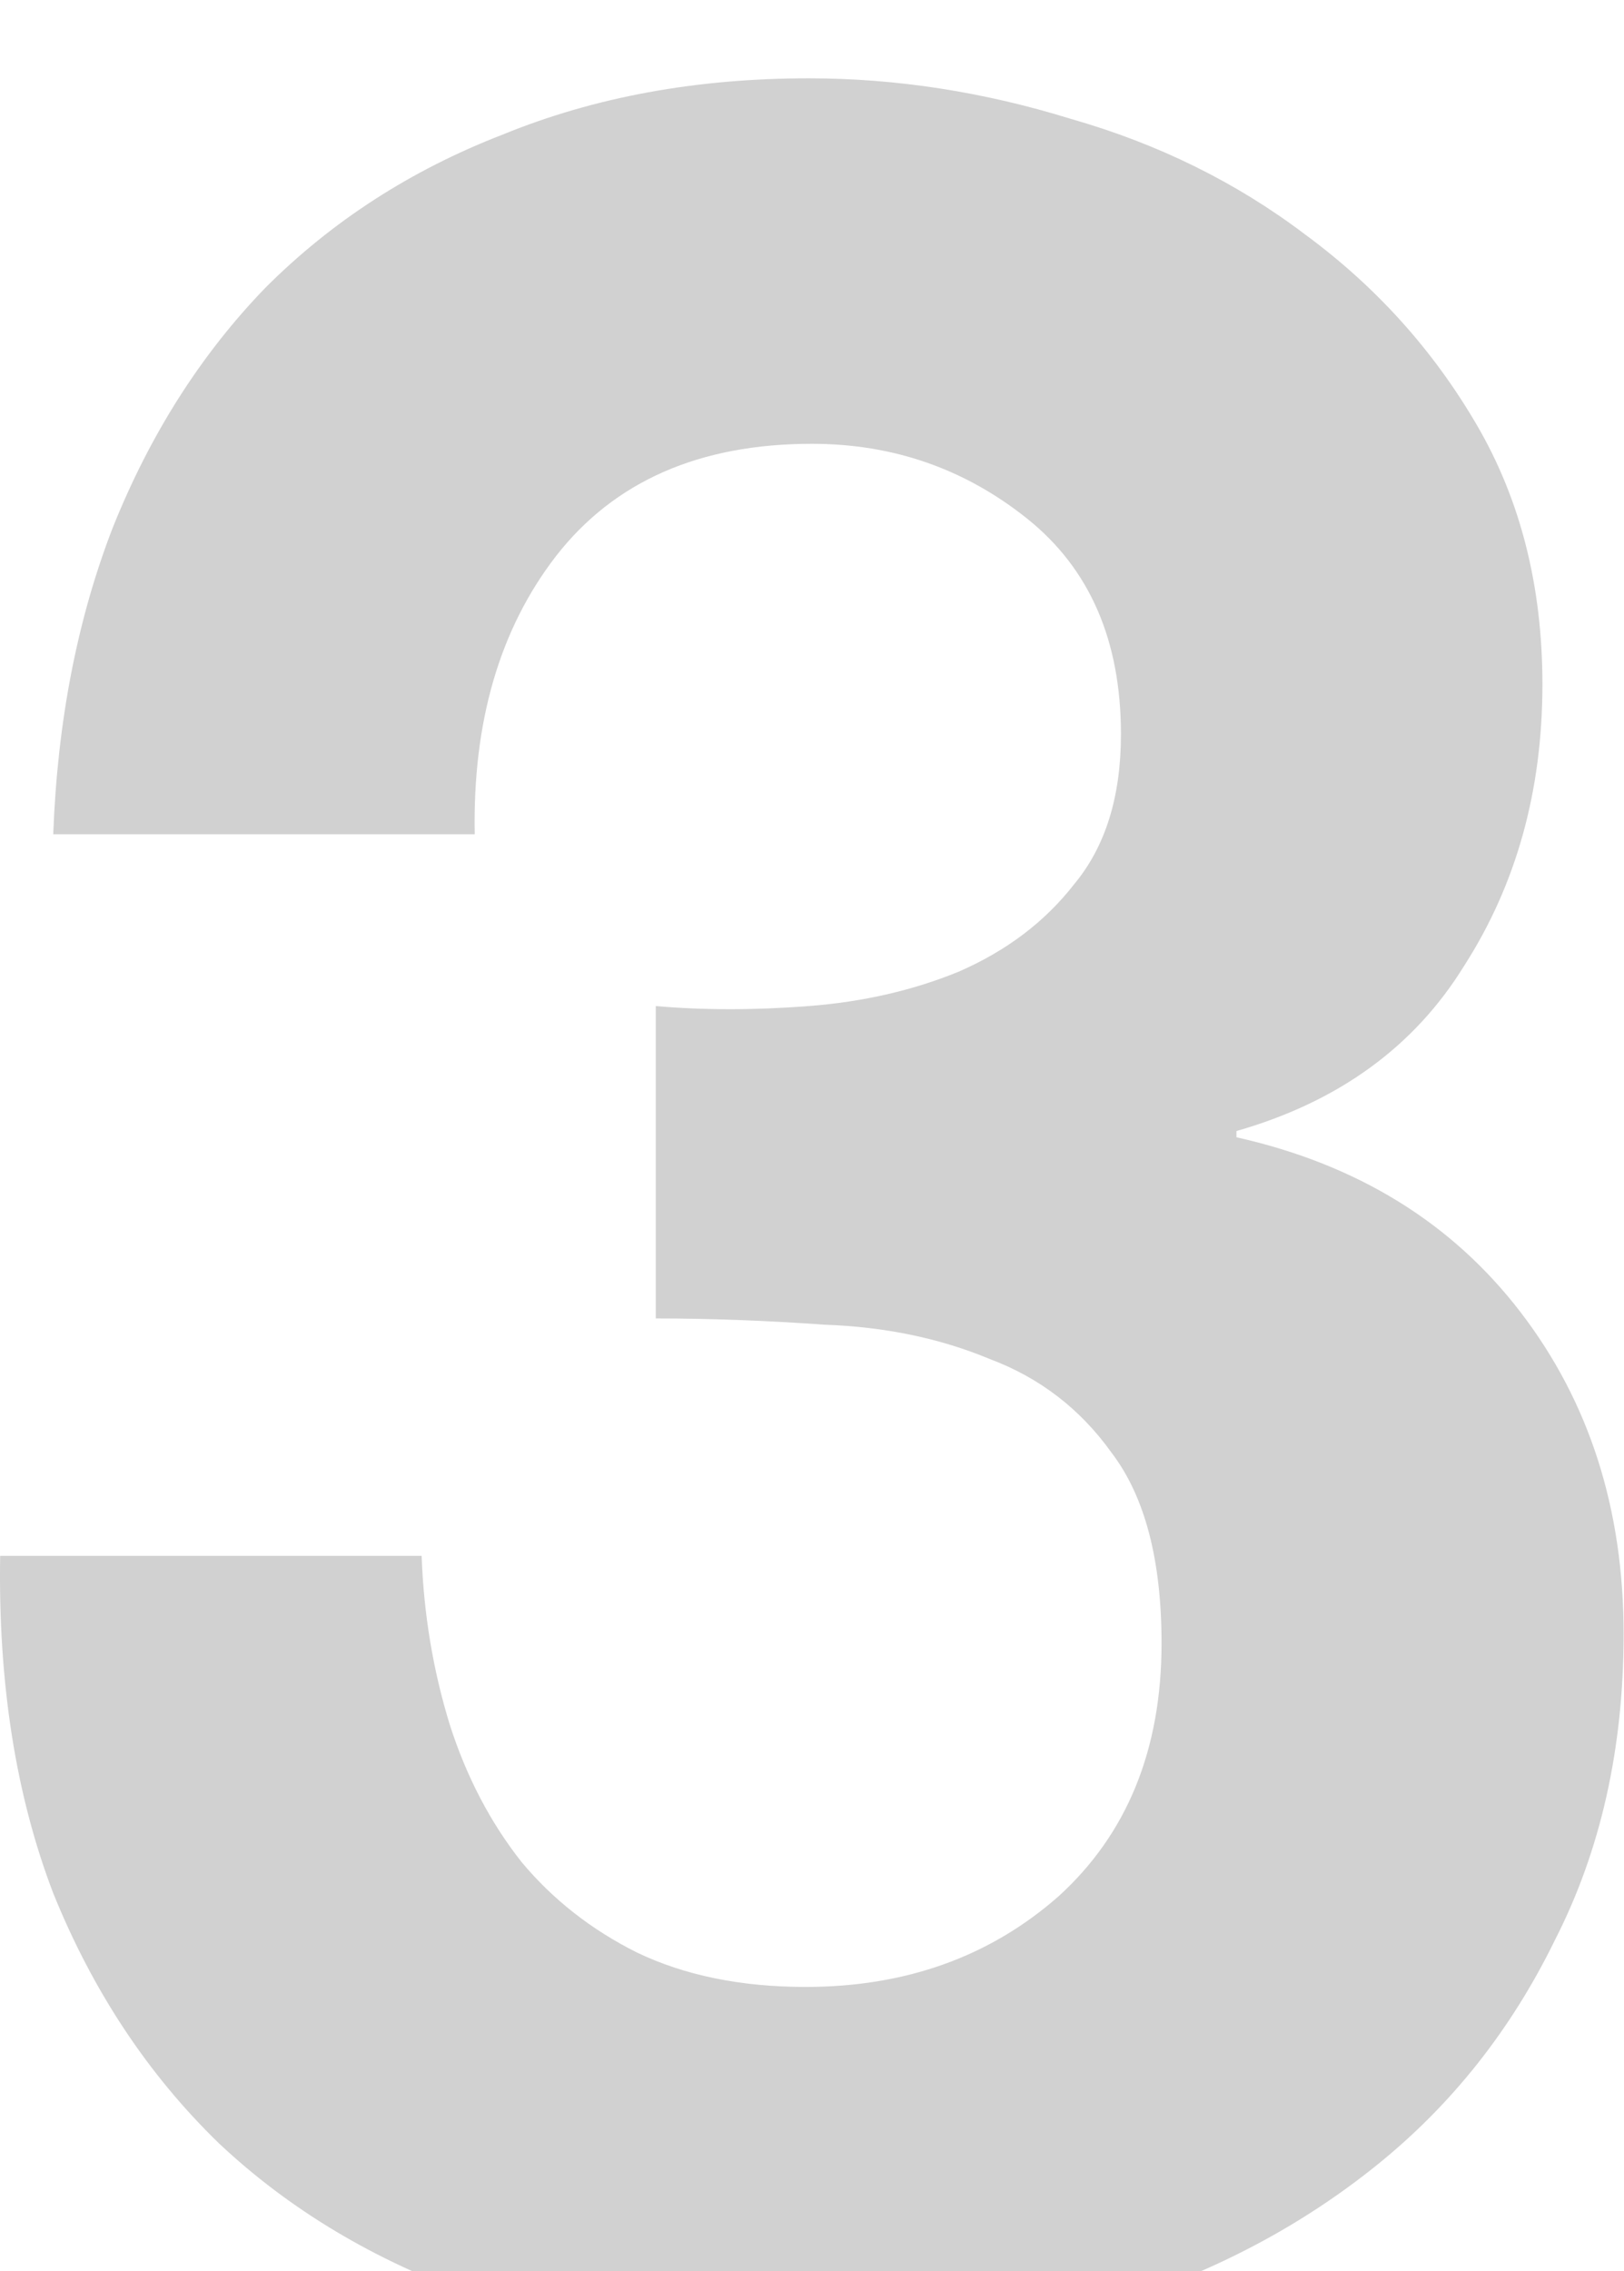 <svg width="83" height="116" viewBox="0 0 83 116" fill="none" xmlns="http://www.w3.org/2000/svg">
<g filter="url(#filter0_i_347_25996)">
<path d="M33.516 47.389C35.962 47.602 38.569 47.602 41.334 47.389C44.1 47.176 46.653 46.592 48.993 45.634C51.44 44.57 53.408 43.081 54.897 41.166C56.493 39.252 57.29 36.699 57.29 33.508C57.29 28.721 55.695 25.051 52.504 22.498C49.312 19.945 45.642 18.669 41.494 18.669C35.75 18.669 31.389 20.583 28.41 24.413C25.538 28.136 24.155 32.869 24.262 38.614H2.721C2.934 32.869 3.944 27.657 5.753 22.977C7.667 18.19 10.273 14.095 13.571 10.691C16.975 7.287 21.017 4.68 25.698 2.872C30.378 0.957 35.59 0 41.334 0C45.802 0 50.27 0.691 54.737 2.074C59.205 3.351 63.194 5.319 66.704 7.978C70.321 10.637 73.246 13.882 75.48 17.711C77.714 21.541 78.831 25.955 78.831 30.955C78.831 36.38 77.501 41.166 74.842 45.315C72.289 49.464 68.406 52.282 63.194 53.772V54.091C69.364 55.474 74.204 58.452 77.714 63.026C81.224 67.6 82.98 73.078 82.98 79.461C82.98 85.311 81.809 90.524 79.469 95.098C77.235 99.672 74.204 103.501 70.374 106.586C66.545 109.671 62.13 112.011 57.131 113.607C52.131 115.202 46.919 116 41.494 116C35.218 116 29.474 115.096 24.262 113.287C19.156 111.479 14.794 108.873 11.178 105.469C7.561 101.959 4.742 97.704 2.721 92.704C0.806 87.705 -0.098 81.961 0.008 75.472H21.549C21.655 78.45 22.134 81.322 22.985 84.088C23.836 86.747 25.059 89.088 26.655 91.109C28.25 93.023 30.218 94.566 32.559 95.736C35.005 96.906 37.877 97.491 41.175 97.491C46.281 97.491 50.589 95.949 54.099 92.864C57.609 89.673 59.365 85.365 59.365 79.939C59.365 75.684 58.514 72.44 56.812 70.206C55.216 67.972 53.142 66.377 50.589 65.419C48.036 64.356 45.217 63.771 42.132 63.664C39.154 63.452 36.282 63.345 33.516 63.345V47.389Z" fill="black" fill-opacity="0.18"/>
</g>
<defs>
<filter id="filter0_i_347_25996" x="0" y="0" width="82.98" height="120" filterUnits="userSpaceOnUse" color-interpolation-filters="sRGB">
<feFlood flood-opacity="0" result="BackgroundImageFix"/>
<feBlend mode="normal" in="SourceGraphic" in2="BackgroundImageFix" result="shape"/>
<feColorMatrix in="SourceAlpha" type="matrix" values="0 0 0 0 0 0 0 0 0 0 0 0 0 0 0 0 0 0 127 0" result="hardAlpha"/>
<feOffset dy="4"/>
<feGaussianBlur stdDeviation="2"/>
<feComposite in2="hardAlpha" operator="arithmetic" k2="-1" k3="1"/>
<feColorMatrix type="matrix" values="0 0 0 0 0 0 0 0 0 0 0 0 0 0 0 0 0 0 0.25 0"/>
<feBlend mode="normal" in2="shape" result="effect1_innerShadow_347_25996"/>
</filter>
</defs>
</svg>
